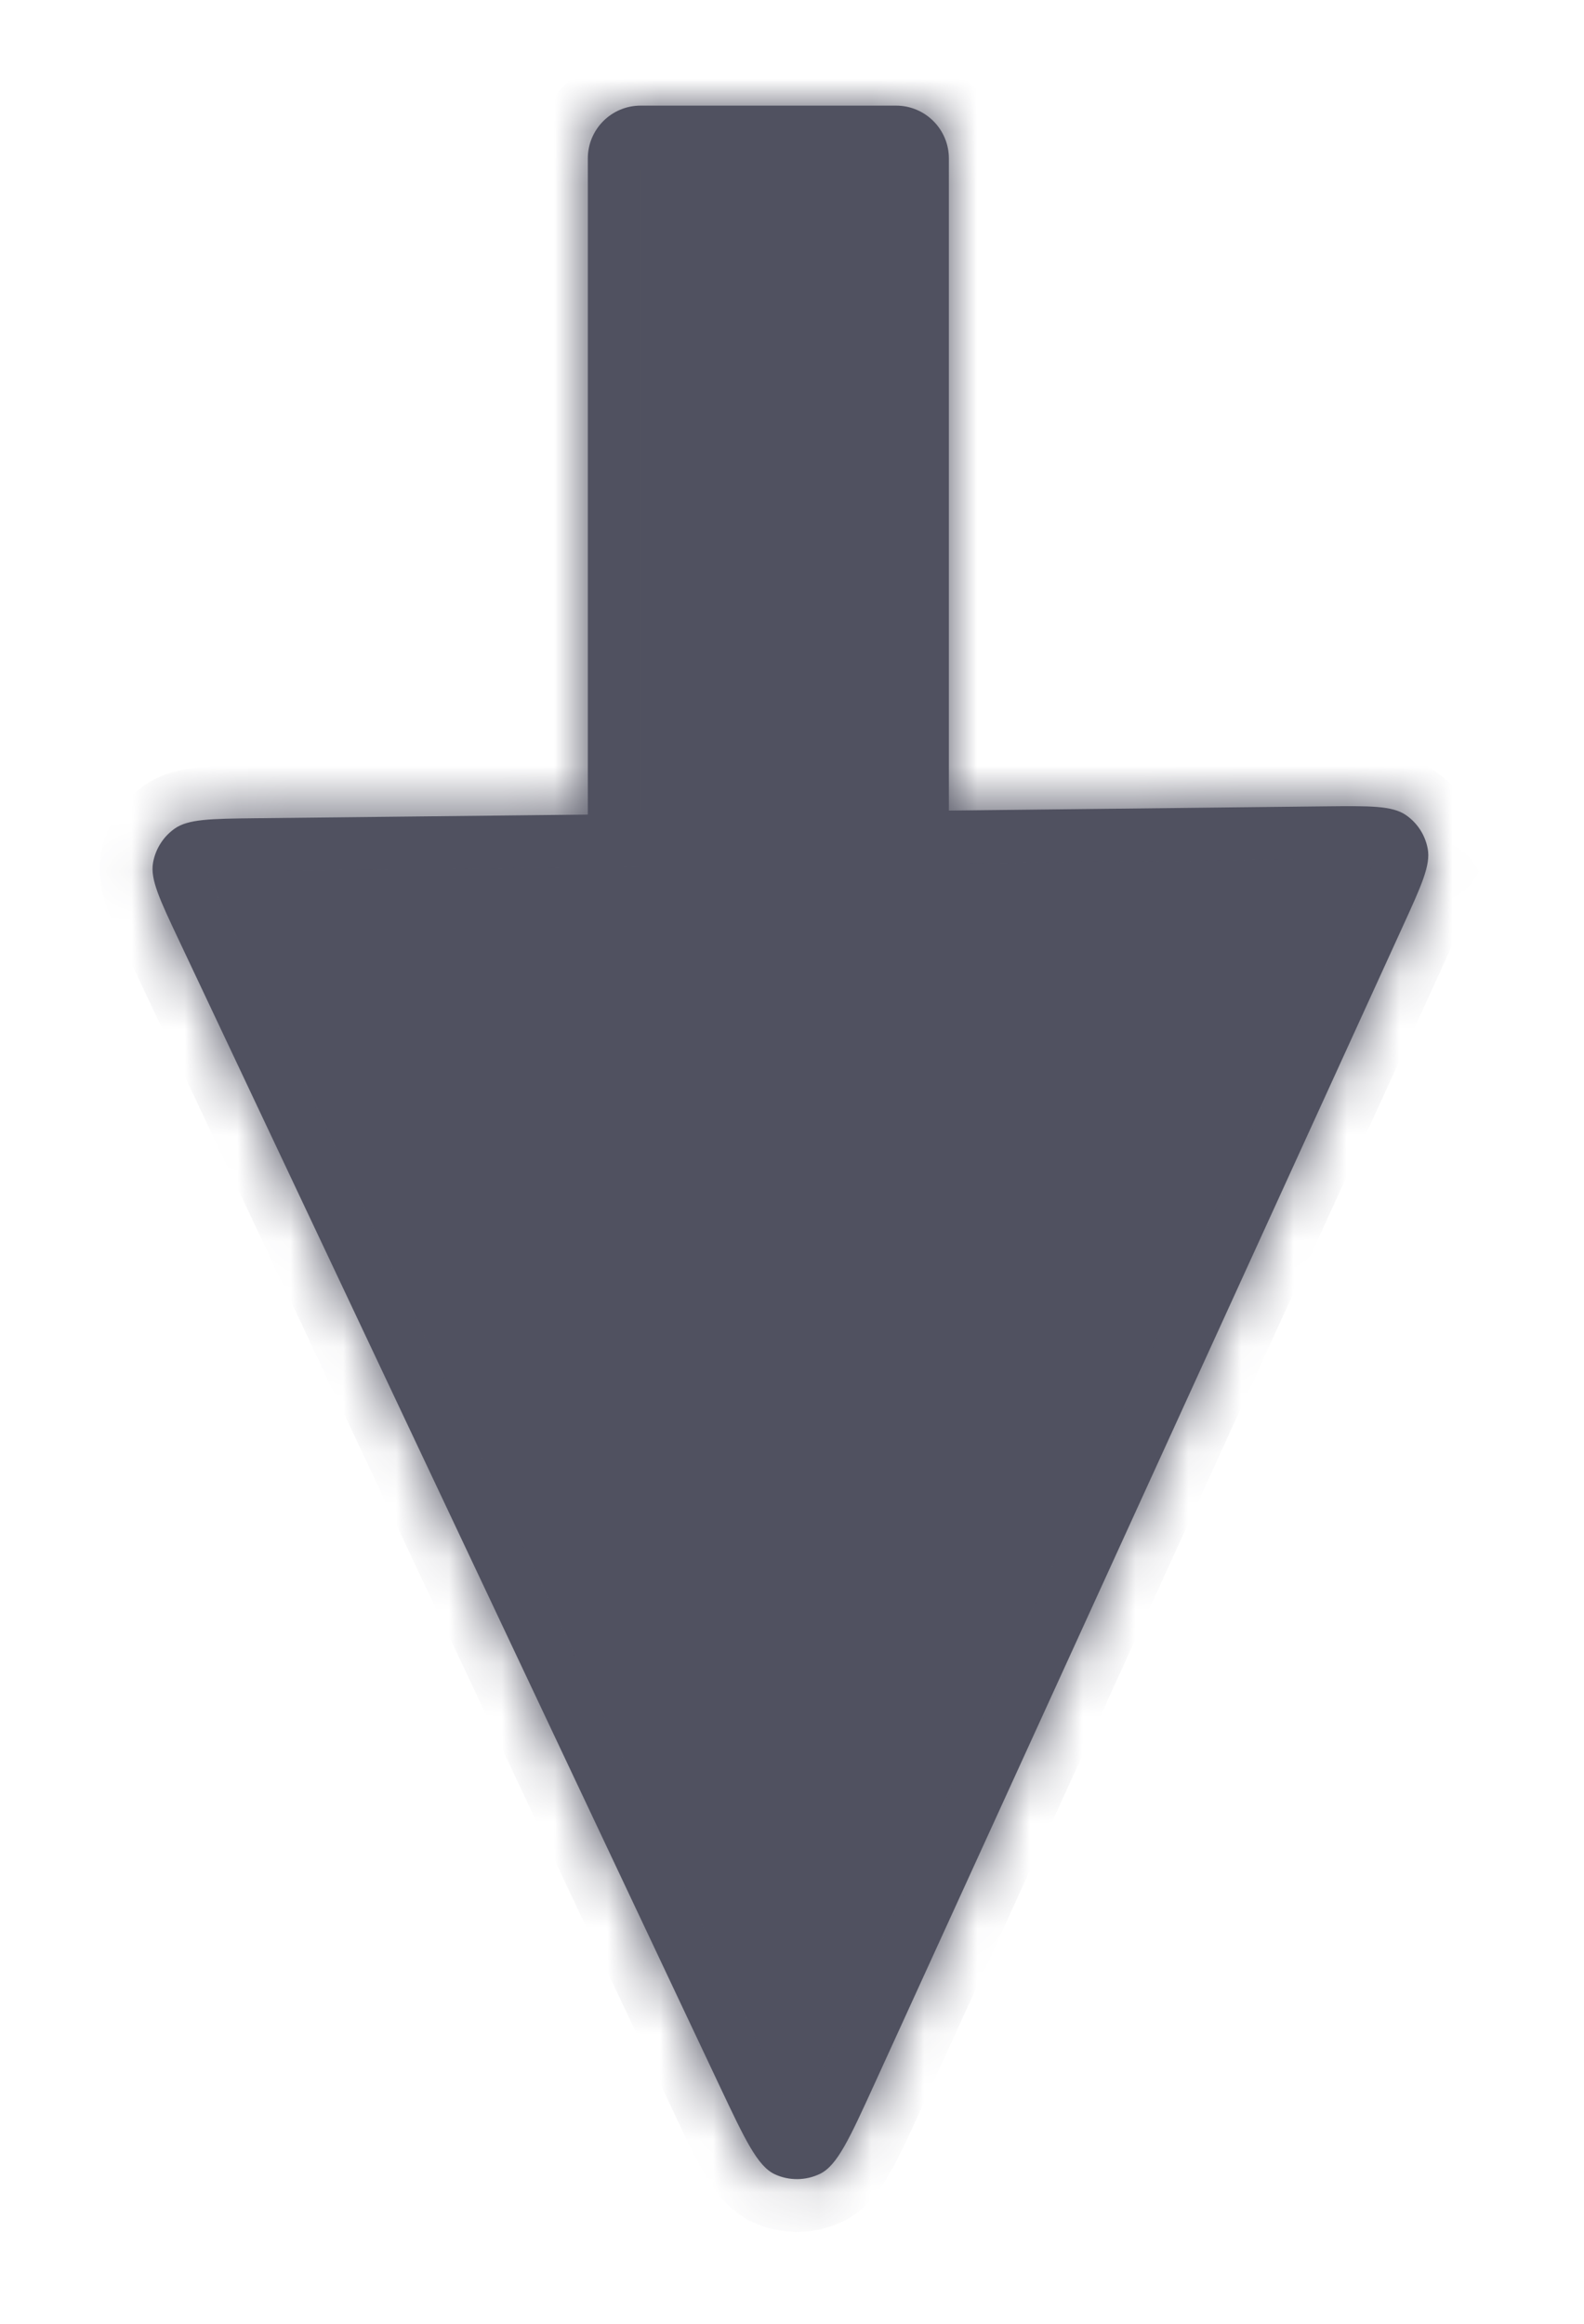 <svg width="30" height="44" viewBox="0 0 30 44" fill="none" xmlns="http://www.w3.org/2000/svg">
    <g filter="url(#filter0_d_106_2)">
        <mask id="path-1-inside-1_106_2" fill="white">
            <path fill-rule="evenodd" clip-rule="evenodd"
                  d="M14.675 39.169C14.348 39.018 14.11 38.514 13.634 37.507L3.386 15.798C3.025 15.033 2.844 14.65 2.898 14.339C2.943 14.079 3.089 13.846 3.305 13.692C3.562 13.508 3.986 13.503 4.834 13.493L11.133 13.424L11.133 1C11.133 0.448 11.581 0 12.133 0L16.971 0C17.523 0 17.971 0.448 17.971 1V13.348L25.096 13.268C25.944 13.259 26.367 13.254 26.627 13.433C26.844 13.582 26.992 13.811 27.04 14.071C27.098 14.381 26.921 14.767 26.568 15.54L16.555 37.474C16.09 38.492 15.858 39.001 15.532 39.16C15.262 39.291 14.947 39.295 14.675 39.169Z"/>
        </mask>
        <path fill-rule="evenodd" clip-rule="evenodd"
              d="M14.675 39.169C14.348 39.018 14.11 38.514 13.634 37.507L3.386 15.798C3.025 15.033 2.844 14.65 2.898 14.339C2.943 14.079 3.089 13.846 3.305 13.692C3.562 13.508 3.986 13.503 4.834 13.493L11.133 13.424L11.133 1C11.133 0.448 11.581 0 12.133 0L16.971 0C17.523 0 17.971 0.448 17.971 1V13.348L25.096 13.268C25.944 13.259 26.367 13.254 26.627 13.433C26.844 13.582 26.992 13.811 27.04 14.071C27.098 14.381 26.921 14.767 26.568 15.54L16.555 37.474C16.09 38.492 15.858 39.001 15.532 39.16C15.262 39.291 14.947 39.295 14.675 39.169Z"
              fill="#505160"/>
        <path d="M13.634 37.507L12.73 37.934L12.73 37.934L13.634 37.507ZM14.675 39.169L15.095 38.261L15.095 38.261L14.675 39.169ZM3.386 15.798L4.29 15.371L4.29 15.371L3.386 15.798ZM2.898 14.339L3.883 14.51L3.883 14.51L2.898 14.339ZM3.305 13.692L3.886 14.505L3.886 14.505L3.305 13.692ZM4.834 13.493L4.845 14.493L4.845 14.493L4.834 13.493ZM11.133 13.424H12.133V14.412L11.145 14.423L11.133 13.424ZM17.971 13.348L17.982 14.347L16.971 14.359V13.348H17.971ZM25.096 13.268L25.085 12.268L25.085 12.268L25.096 13.268ZM26.627 13.433L27.193 12.609L27.193 12.609L26.627 13.433ZM27.04 14.071L26.057 14.252L26.057 14.252L27.04 14.071ZM26.568 15.54L27.478 15.955L27.478 15.955L26.568 15.54ZM16.555 37.474L17.464 37.889L17.464 37.889L16.555 37.474ZM15.532 39.16L15.095 38.26L15.095 38.26L15.532 39.16ZM14.539 37.08C14.785 37.602 14.941 37.929 15.072 38.151C15.213 38.391 15.224 38.321 15.095 38.261L14.255 40.077C13.798 39.866 13.527 39.468 13.349 39.167C13.16 38.847 12.959 38.419 12.73 37.934L14.539 37.08ZM4.29 15.371L14.539 37.08L12.73 37.934L2.481 16.225L4.29 15.371ZM3.883 14.51C3.901 14.407 3.863 14.382 3.926 14.557C3.99 14.733 4.101 14.97 4.29 15.371L2.481 16.225C2.309 15.86 2.149 15.524 2.046 15.239C1.943 14.954 1.841 14.582 1.913 14.168L3.883 14.51ZM3.886 14.505C3.884 14.507 3.884 14.508 3.883 14.51L1.913 14.168C2.003 13.648 2.294 13.185 2.723 12.878L3.886 14.505ZM4.845 14.493C4.401 14.498 4.138 14.502 3.951 14.522C3.765 14.541 3.803 14.565 3.886 14.505L2.723 12.878C3.064 12.635 3.443 12.564 3.744 12.533C4.046 12.501 4.418 12.498 4.823 12.493L4.845 14.493ZM11.145 14.423L4.845 14.493L4.823 12.493L11.122 12.424L11.145 14.423ZM12.133 1L12.133 13.424H10.133V1L12.133 1ZM12.133 1L10.133 1C10.133 -0.105 11.029 -1 12.133 -1V1ZM16.971 1L12.133 1V-1L16.971 -1V1ZM16.971 1V-1C18.076 -1 18.971 -0.105 18.971 1L16.971 1ZM16.971 13.348L16.971 1L18.971 1V13.348H16.971ZM25.107 14.268L17.982 14.347L17.96 12.348L25.085 12.268L25.107 14.268ZM26.06 14.257C26.147 14.316 26.188 14.292 26 14.277C25.813 14.261 25.55 14.263 25.107 14.268L25.085 12.268C25.489 12.264 25.862 12.259 26.163 12.283C26.465 12.308 26.847 12.37 27.193 12.609L26.06 14.257ZM26.057 14.252C26.057 14.253 26.058 14.255 26.06 14.257L27.193 12.609C27.629 12.909 27.928 13.369 28.024 13.889L26.057 14.252ZM25.659 15.125C25.843 14.72 25.952 14.48 26.014 14.302C26.076 14.124 26.038 14.15 26.057 14.252L28.024 13.889C28.1 14.302 28.002 14.676 27.902 14.962C27.802 15.248 27.646 15.587 27.478 15.955L25.659 15.125ZM15.645 37.059L25.659 15.125L27.478 15.955L17.464 37.889L15.645 37.059ZM15.095 38.26C14.97 38.321 14.984 38.387 15.123 38.143C15.252 37.918 15.404 37.586 15.645 37.059L17.464 37.889C17.24 38.38 17.044 38.812 16.859 39.136C16.685 39.44 16.42 39.84 15.97 40.059L15.095 38.26ZM15.095 38.261L15.095 38.26L15.97 40.059C15.431 40.321 14.801 40.329 14.255 40.077L15.095 38.261Z"
              fill="#505160" mask="url(#path-1-inside-1_106_2)"/>
    </g>
    <defs>
        <filter id="filter0_d_106_2" x="0.889" y="0" width="28.162" height="43.261" filterUnits="userSpaceOnUse"
                color-interpolation-filters="sRGB">
            <feFlood flood-opacity="0" result="BackgroundImageFix"/>
            <feColorMatrix in="SourceAlpha" type="matrix" values="0 0 0 0 0 0 0 0 0 0 0 0 0 0 0 0 0 0 127 0"
                           result="hardAlpha"/>
            <feOffset dy="2"/>
            <feGaussianBlur stdDeviation="1"/>
            <feComposite in2="hardAlpha" operator="out"/>
            <feColorMatrix type="matrix" values="0 0 0 0 0 0 0 0 0 0 0 0 0 0 0 0 0 0 0.3 0"/>
            <feBlend mode="normal" in2="BackgroundImageFix" result="effect1_dropShadow_106_2"/>
            <feBlend mode="normal" in="SourceGraphic" in2="effect1_dropShadow_106_2" result="shape"/>
        </filter>
    </defs>
</svg>
